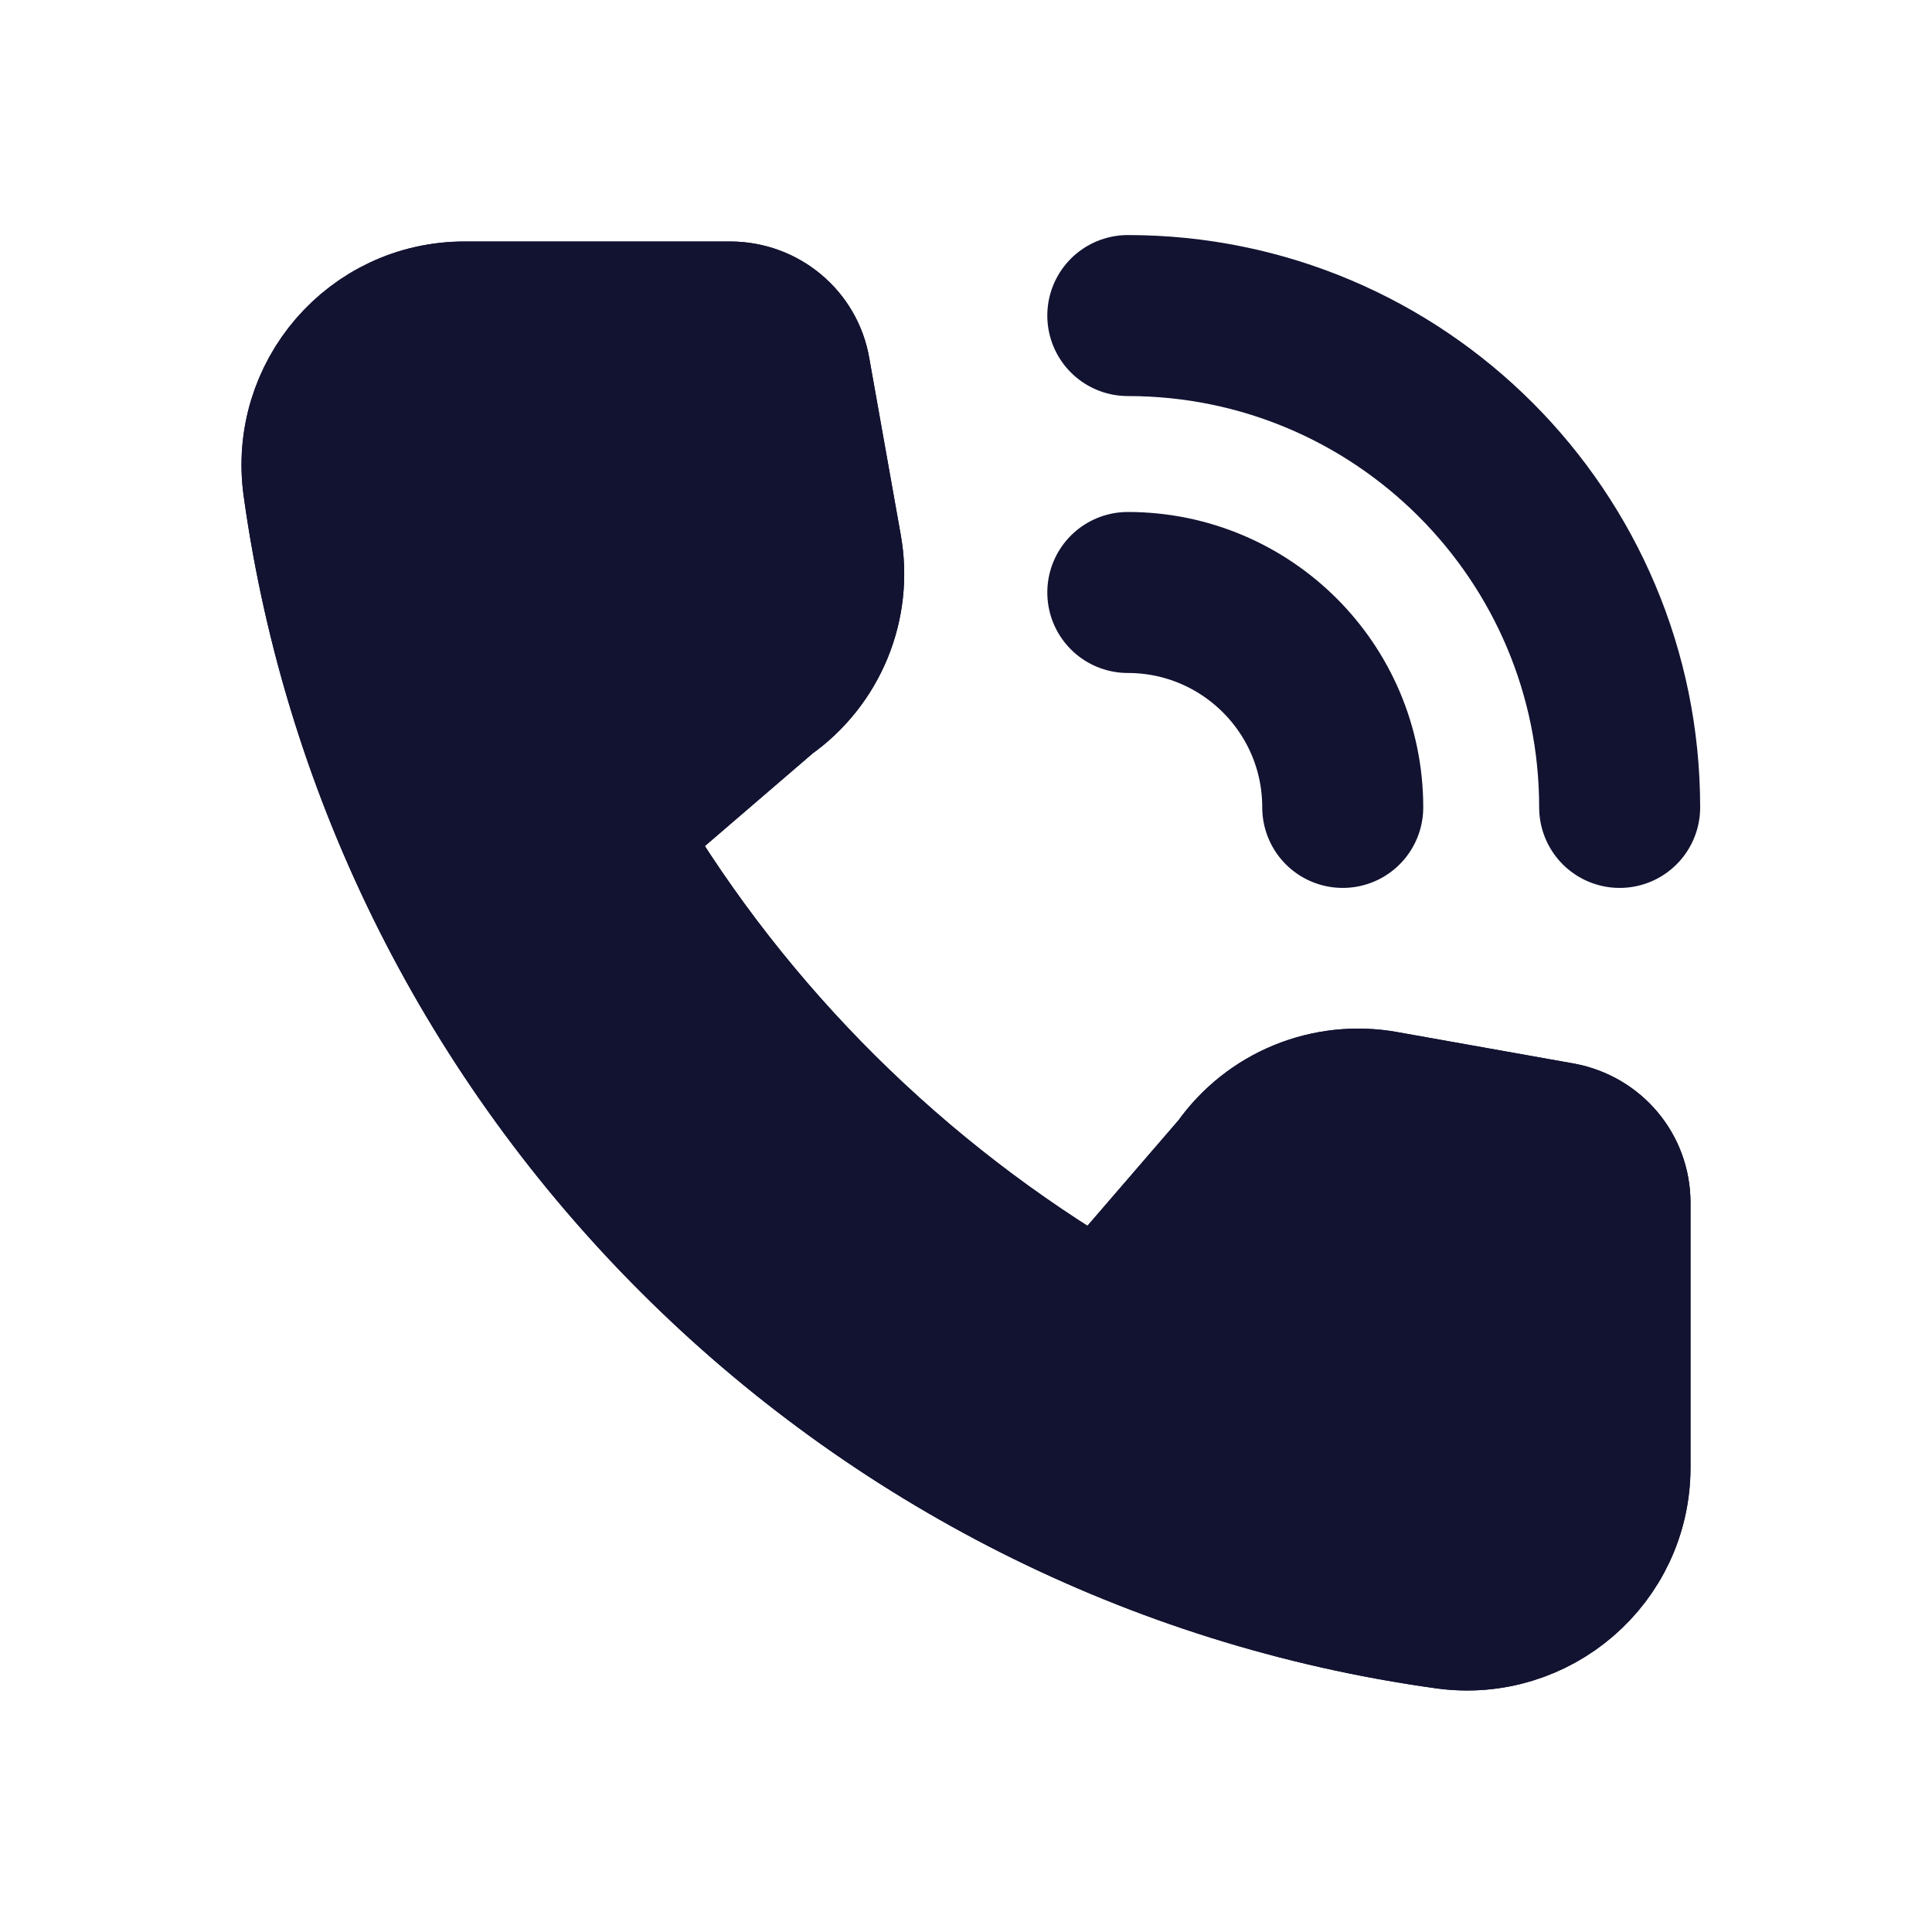 <svg width="24" height="24" viewBox="0 0 24 24" fill="none" xmlns="http://www.w3.org/2000/svg">
<path d="M20.25 14.93V18.23C20.25 19.46 19.16 20.4 17.94 20.23C10.6 19.21 4.79 13.4 3.77 6.06C3.6 4.84 4.54 3.75 5.77 3.75H9.07C9.56 3.75 9.98 4.1 10.06 4.58L10.45 6.77C10.59 7.54 10.27 8.32 9.63 8.77L7.78 10.36C9.21 12.77 11.24 14.78 13.66 16.2L15.23 14.38C15.68 13.74 16.46 13.42 17.23 13.56L19.42 13.95C19.9 14.04 20.25 14.45 20.25 14.94V14.93Z" fill="#121331" stroke="#121331" stroke-width="1.5" stroke-linecap="round" stroke-linejoin="round"/>
<path d="M20.12 10.03C20.12 6.66 17.39 3.92 14.01 3.92" stroke="#121331" stroke-width="2" stroke-linecap="round" stroke-linejoin="round"/>
<path d="M16.68 10.03C16.68 8.55 15.48 7.36 14.01 7.36" stroke="#121331" stroke-width="2" stroke-linecap="round" stroke-linejoin="round"/>
<path d="M20.25 14.93V18.23C20.25 19.46 19.16 20.4 17.94 20.23C10.6 19.21 4.79 13.4 3.77 6.06C3.6 4.84 4.54 3.75 5.77 3.75H9.07C9.56 3.75 9.98 4.1 10.06 4.58L10.45 6.77C10.59 7.54 10.27 8.32 9.63 8.77L7.78 10.36C9.21 12.77 11.24 14.78 13.66 16.2L15.23 14.38C15.68 13.74 16.46 13.42 17.23 13.56L19.42 13.95C19.9 14.04 20.25 14.45 20.25 14.94V14.93Z" fill="#121331" stroke="#121331" stroke-width="1.5" stroke-linecap="round" stroke-linejoin="round"/>
</svg>
